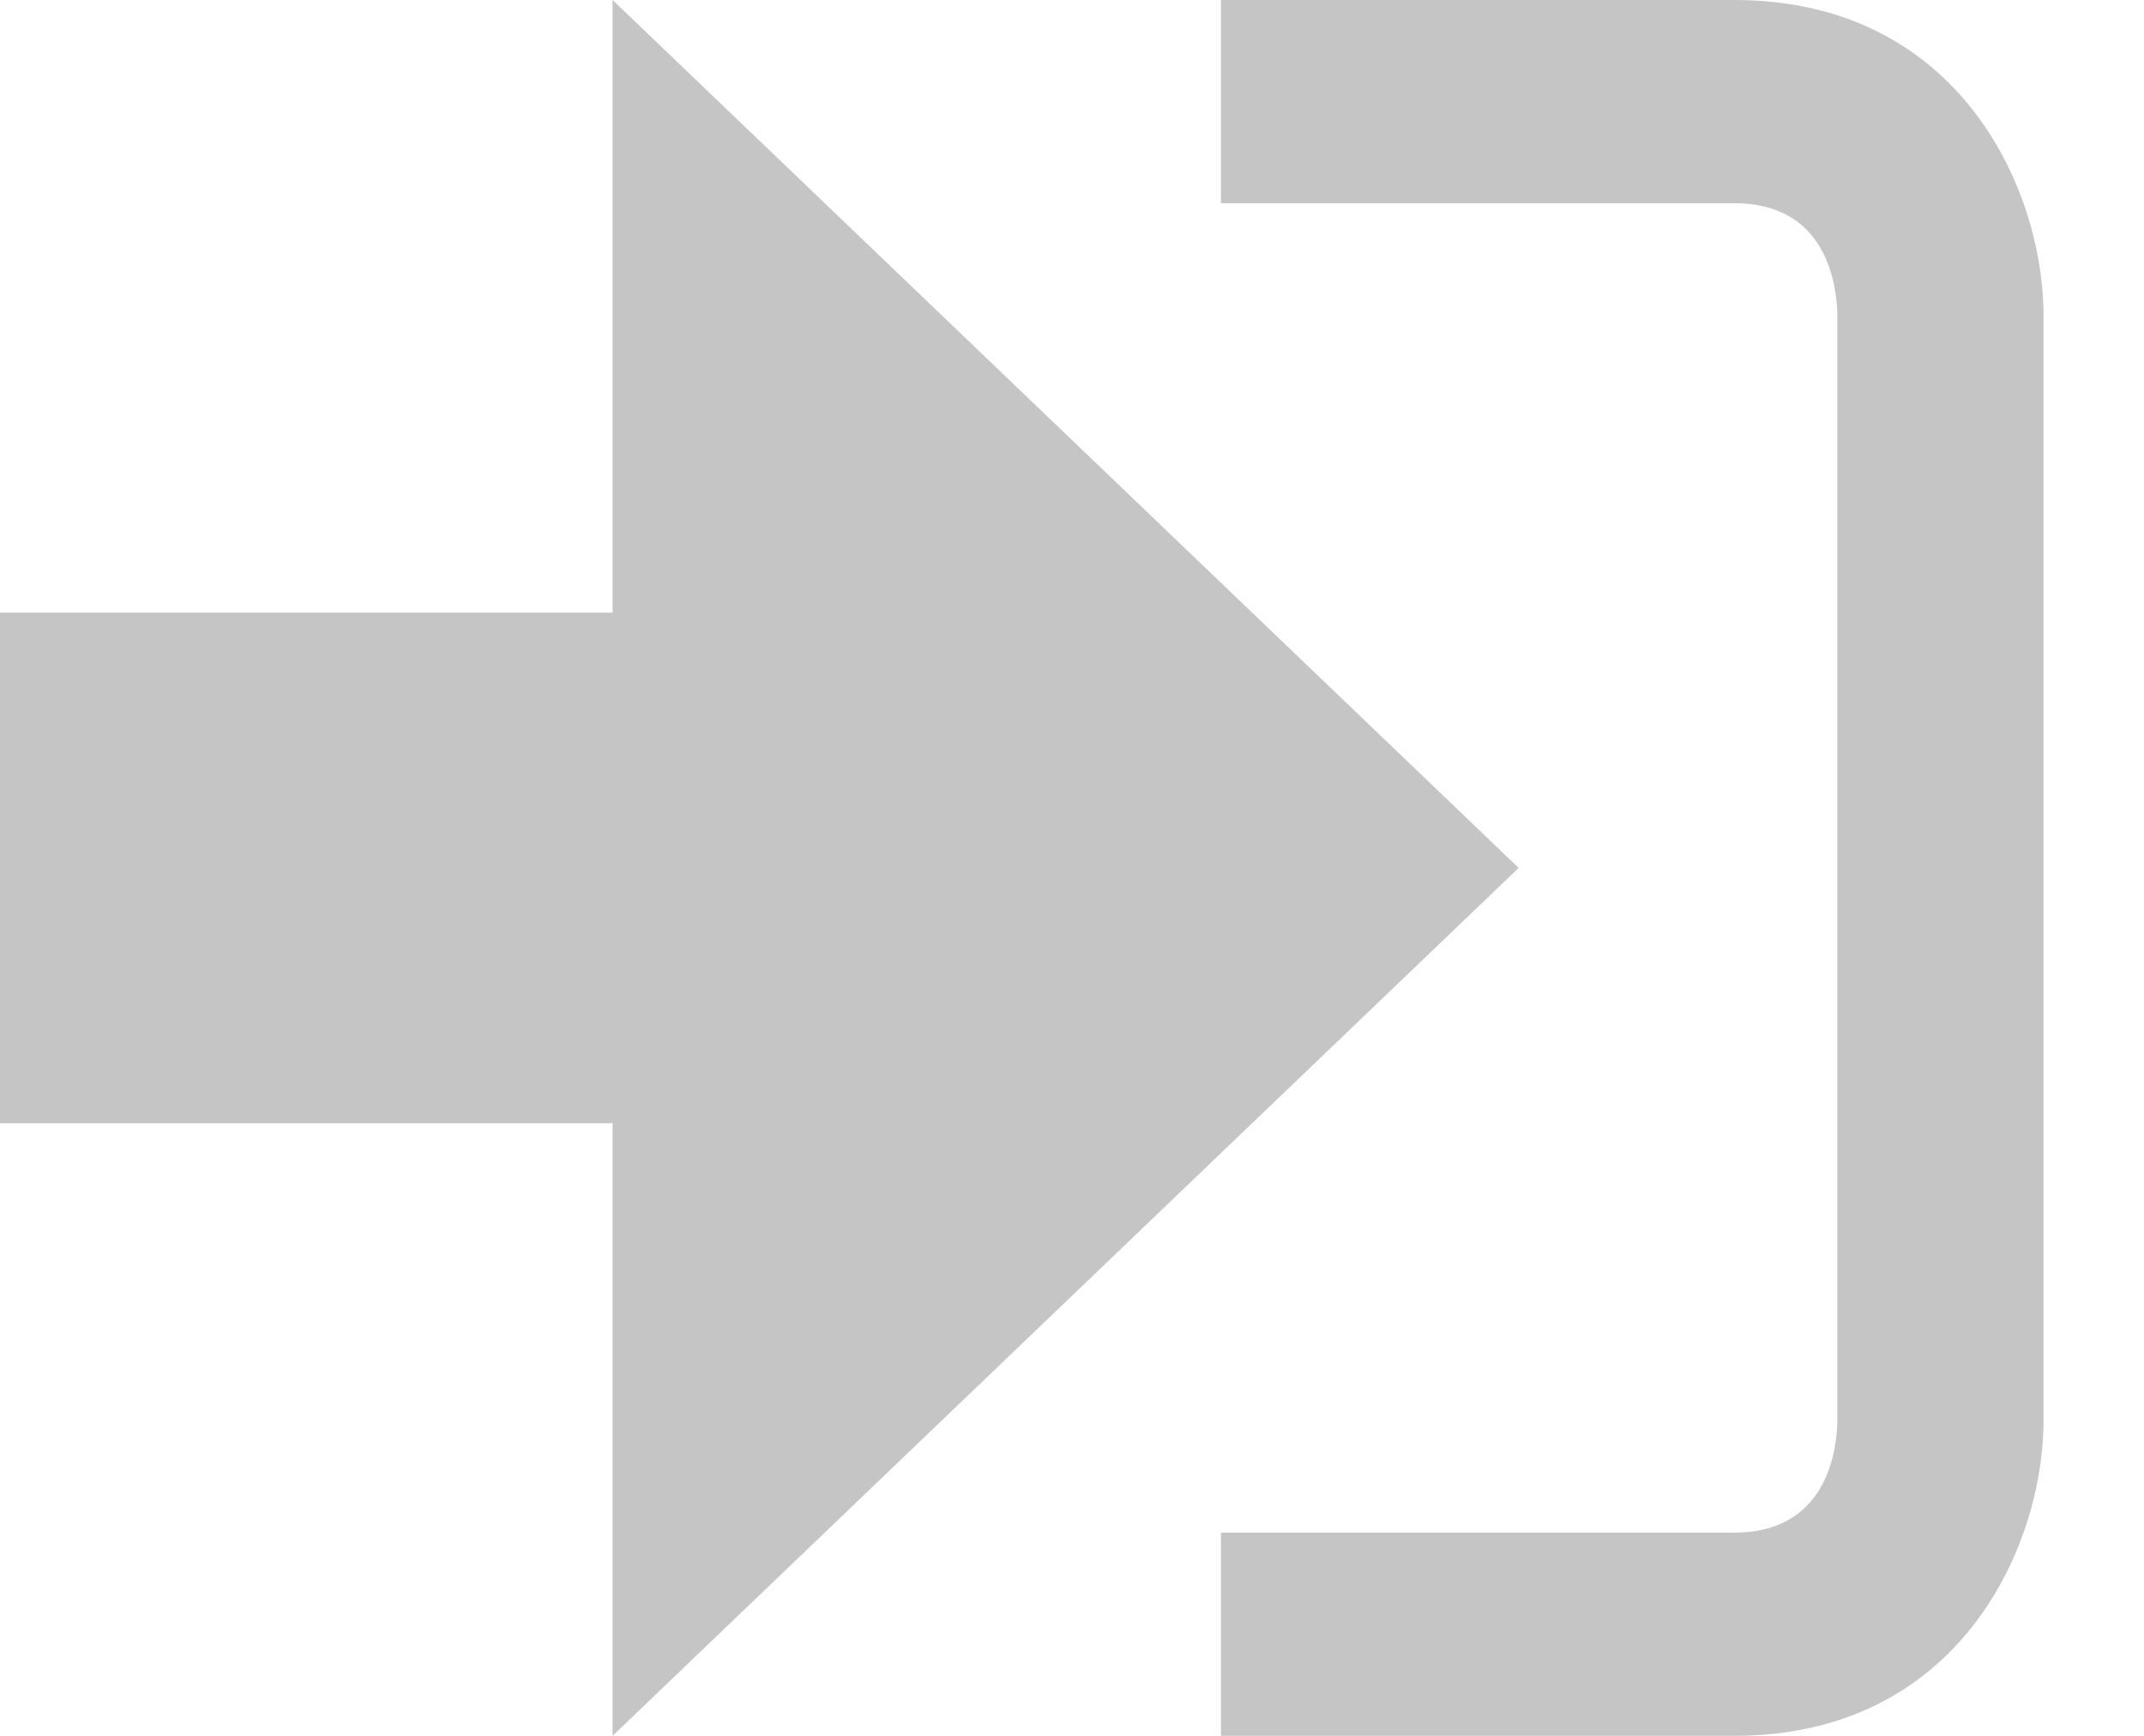 <svg width="21" height="17" fill="none" xmlns="http://www.w3.org/2000/svg"><path d="M14.875 8.5 6 0v6H0v5h6v6l8.875-8.5Z" fill="#C5C5C5"/><path d="M16.986 15.01h-5.027V17h5.027c2.178 0 3.004-1.81 3.029-3.026V3.028C19.99 1.811 19.164 0 16.986 0h-5.027v1.99h5.027c.839 0 .992.681 1.01 1.057v10.904c-.017.376-.171 1.059-1.01 1.059Z" fill="#C5C5C5"/></svg>